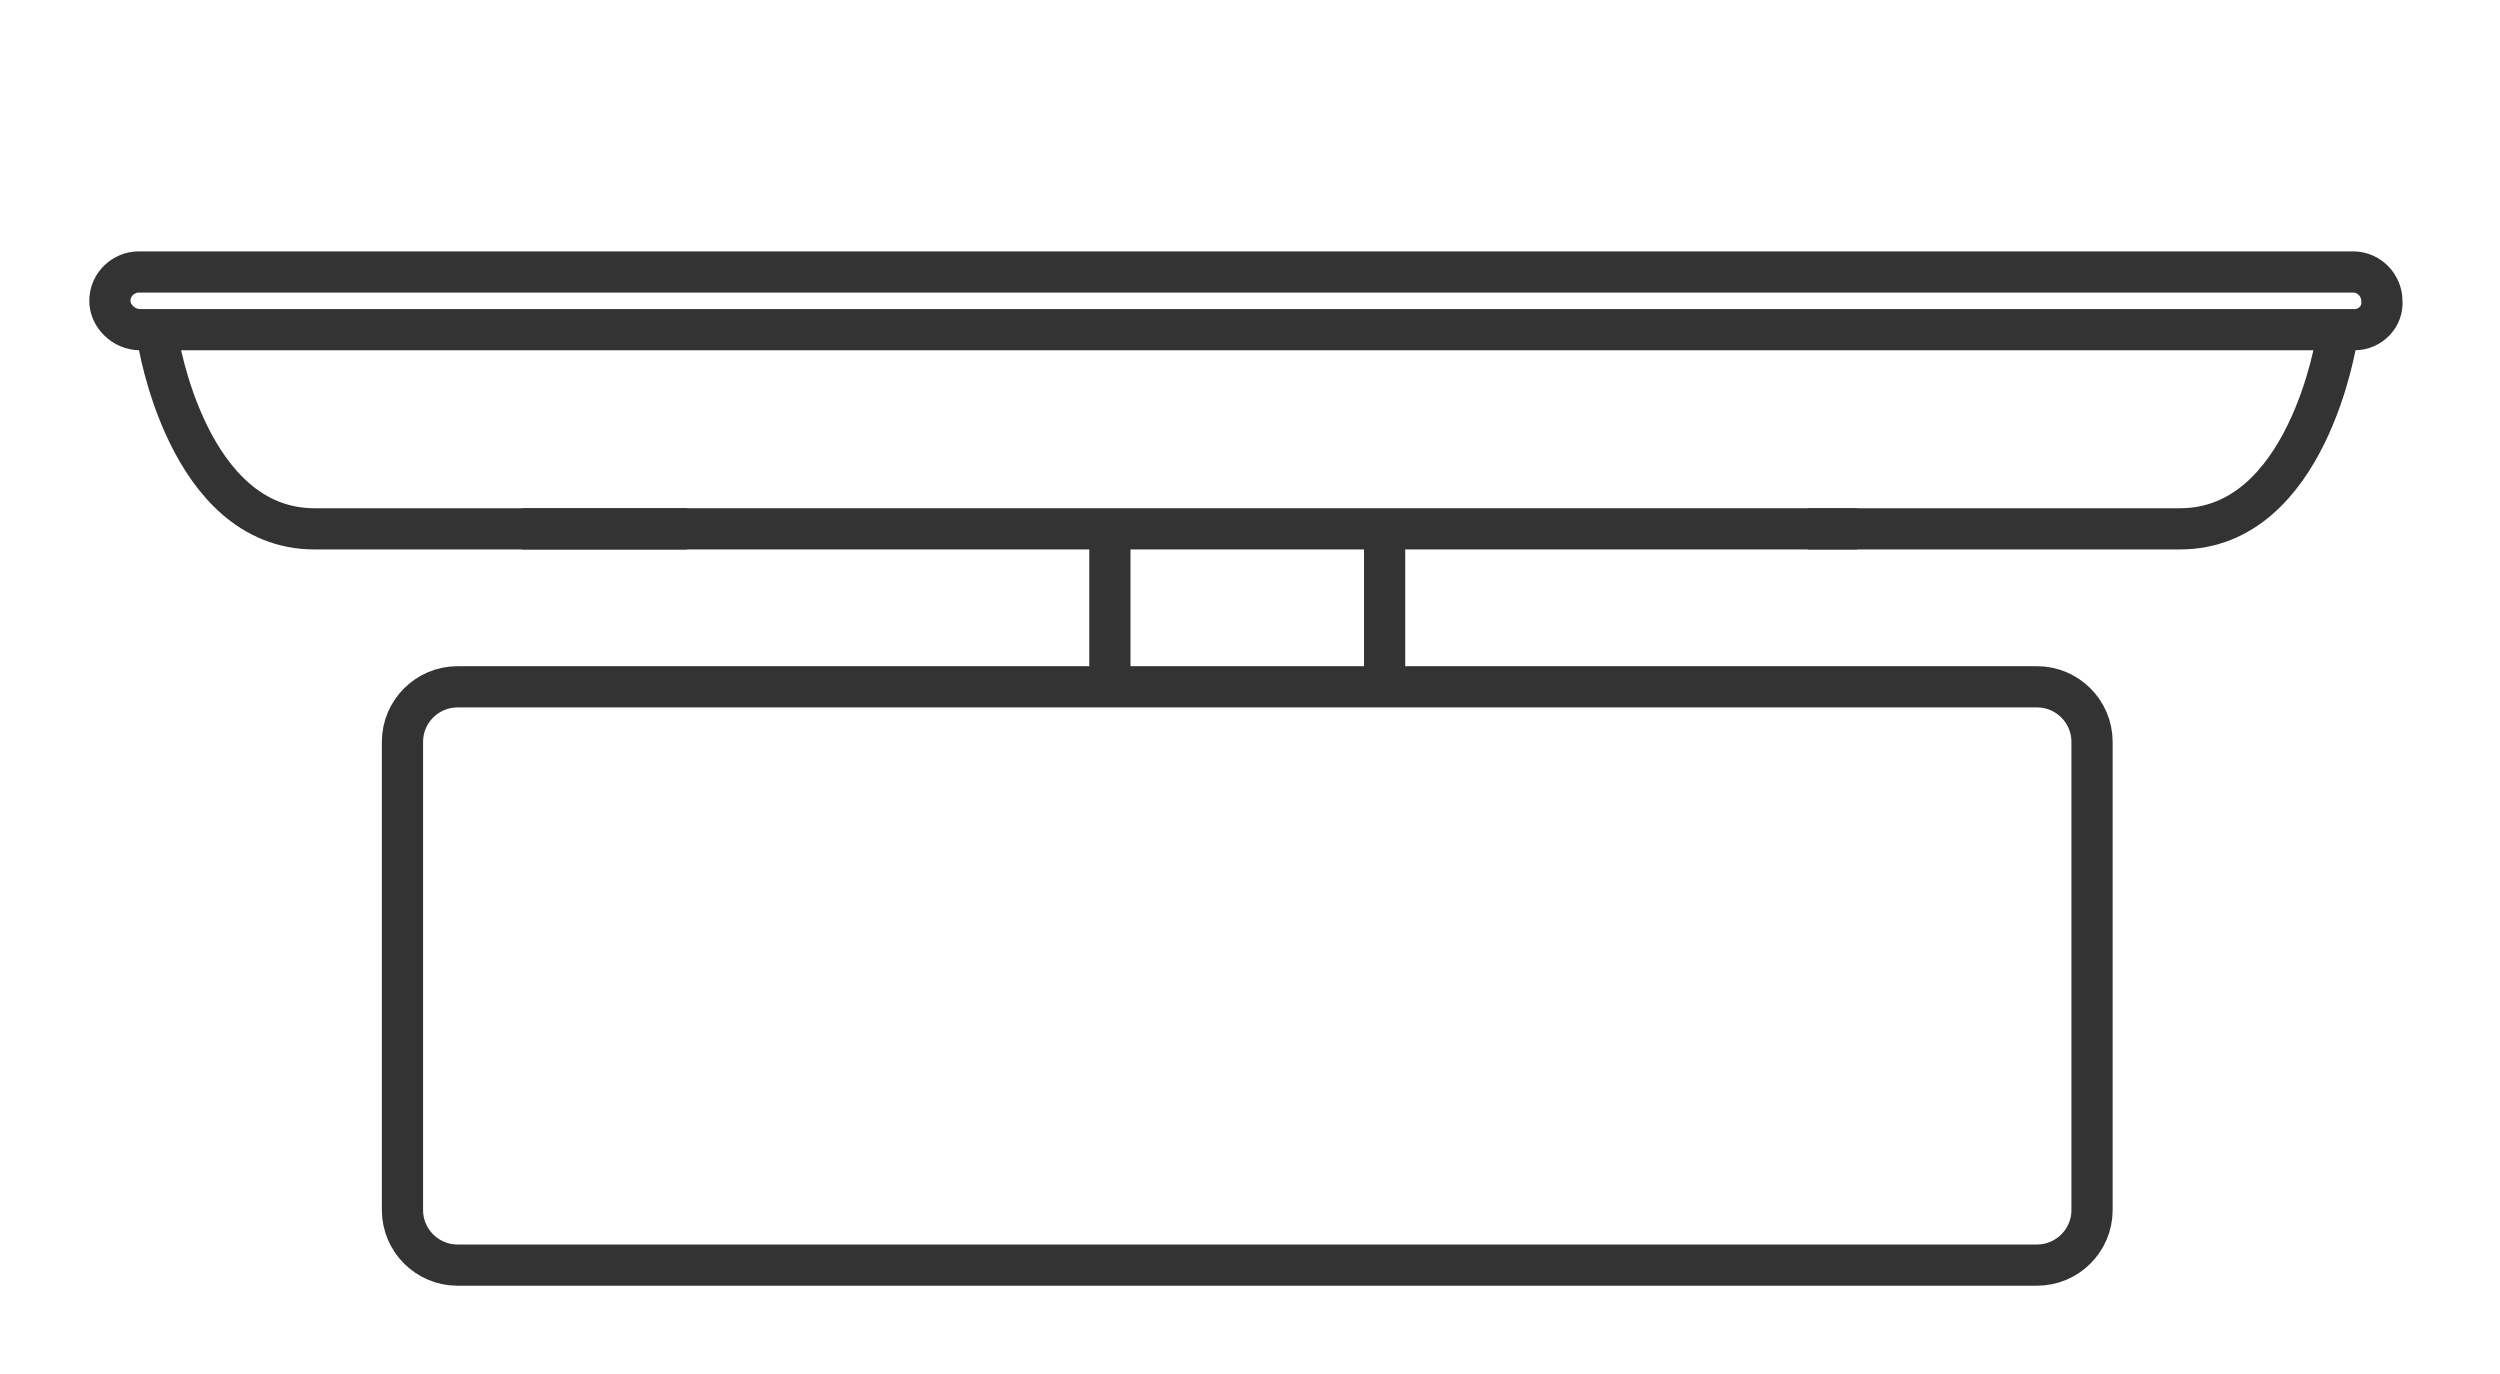 <?xml version="1.0" encoding="utf-8"?>
<!-- Generator: Adobe Illustrator 24.0.0, SVG Export Plug-In . SVG Version: 6.00 Build 0)  -->
<svg version="1.1" id="Layer_1" xmlns="http://www.w3.org/2000/svg" xmlns:xlink="http://www.w3.org/1999/xlink" x="0px" y="0px"
	 viewBox="0 0 182 100" style="enable-background:new 0 0 182 100;" xml:space="preserve">
<style type="text/css">
	.st0{fill:none;stroke:#333333;stroke-width:3;stroke-miterlimit:10;}
</style>
<g>
	<path class="st0" d="M171.4,24H10.2C9,24,8,23,8,21.9l0,0c0-1.2,1-2.1,2.1-2.1h161.2c1.2,0,2.1,1,2.1,2.1l0,0
		C173.5,23,172.6,24,171.4,24z"/>
	<path class="st0" d="M11.5,24.7c0,0,2.1,13.8,11.4,13.8s27.1,0,27.1,0"/>
	<path class="st0" d="M170.1,24.7c0,0-2.1,13.8-11.4,13.8c-9.3,0-27.1,0-27.1,0"/>
	<line class="st0" x1="38" y1="38.5" x2="135.2" y2="38.5"/>
	<line class="st0" x1="80.8" y1="49" x2="80.8" y2="39.5"/>
	<line class="st0" x1="100.8" y1="49" x2="100.8" y2="39.5"/>
	<path class="st0" d="M148.3,50h-115c-2.2,0-4,1.8-4,4v34.1c0,2.2,1.8,4,4,4h115c2.2,0,4-1.8,4-4V54C152.3,51.8,150.5,50,148.3,50z"
		/>
</g>
</svg>
